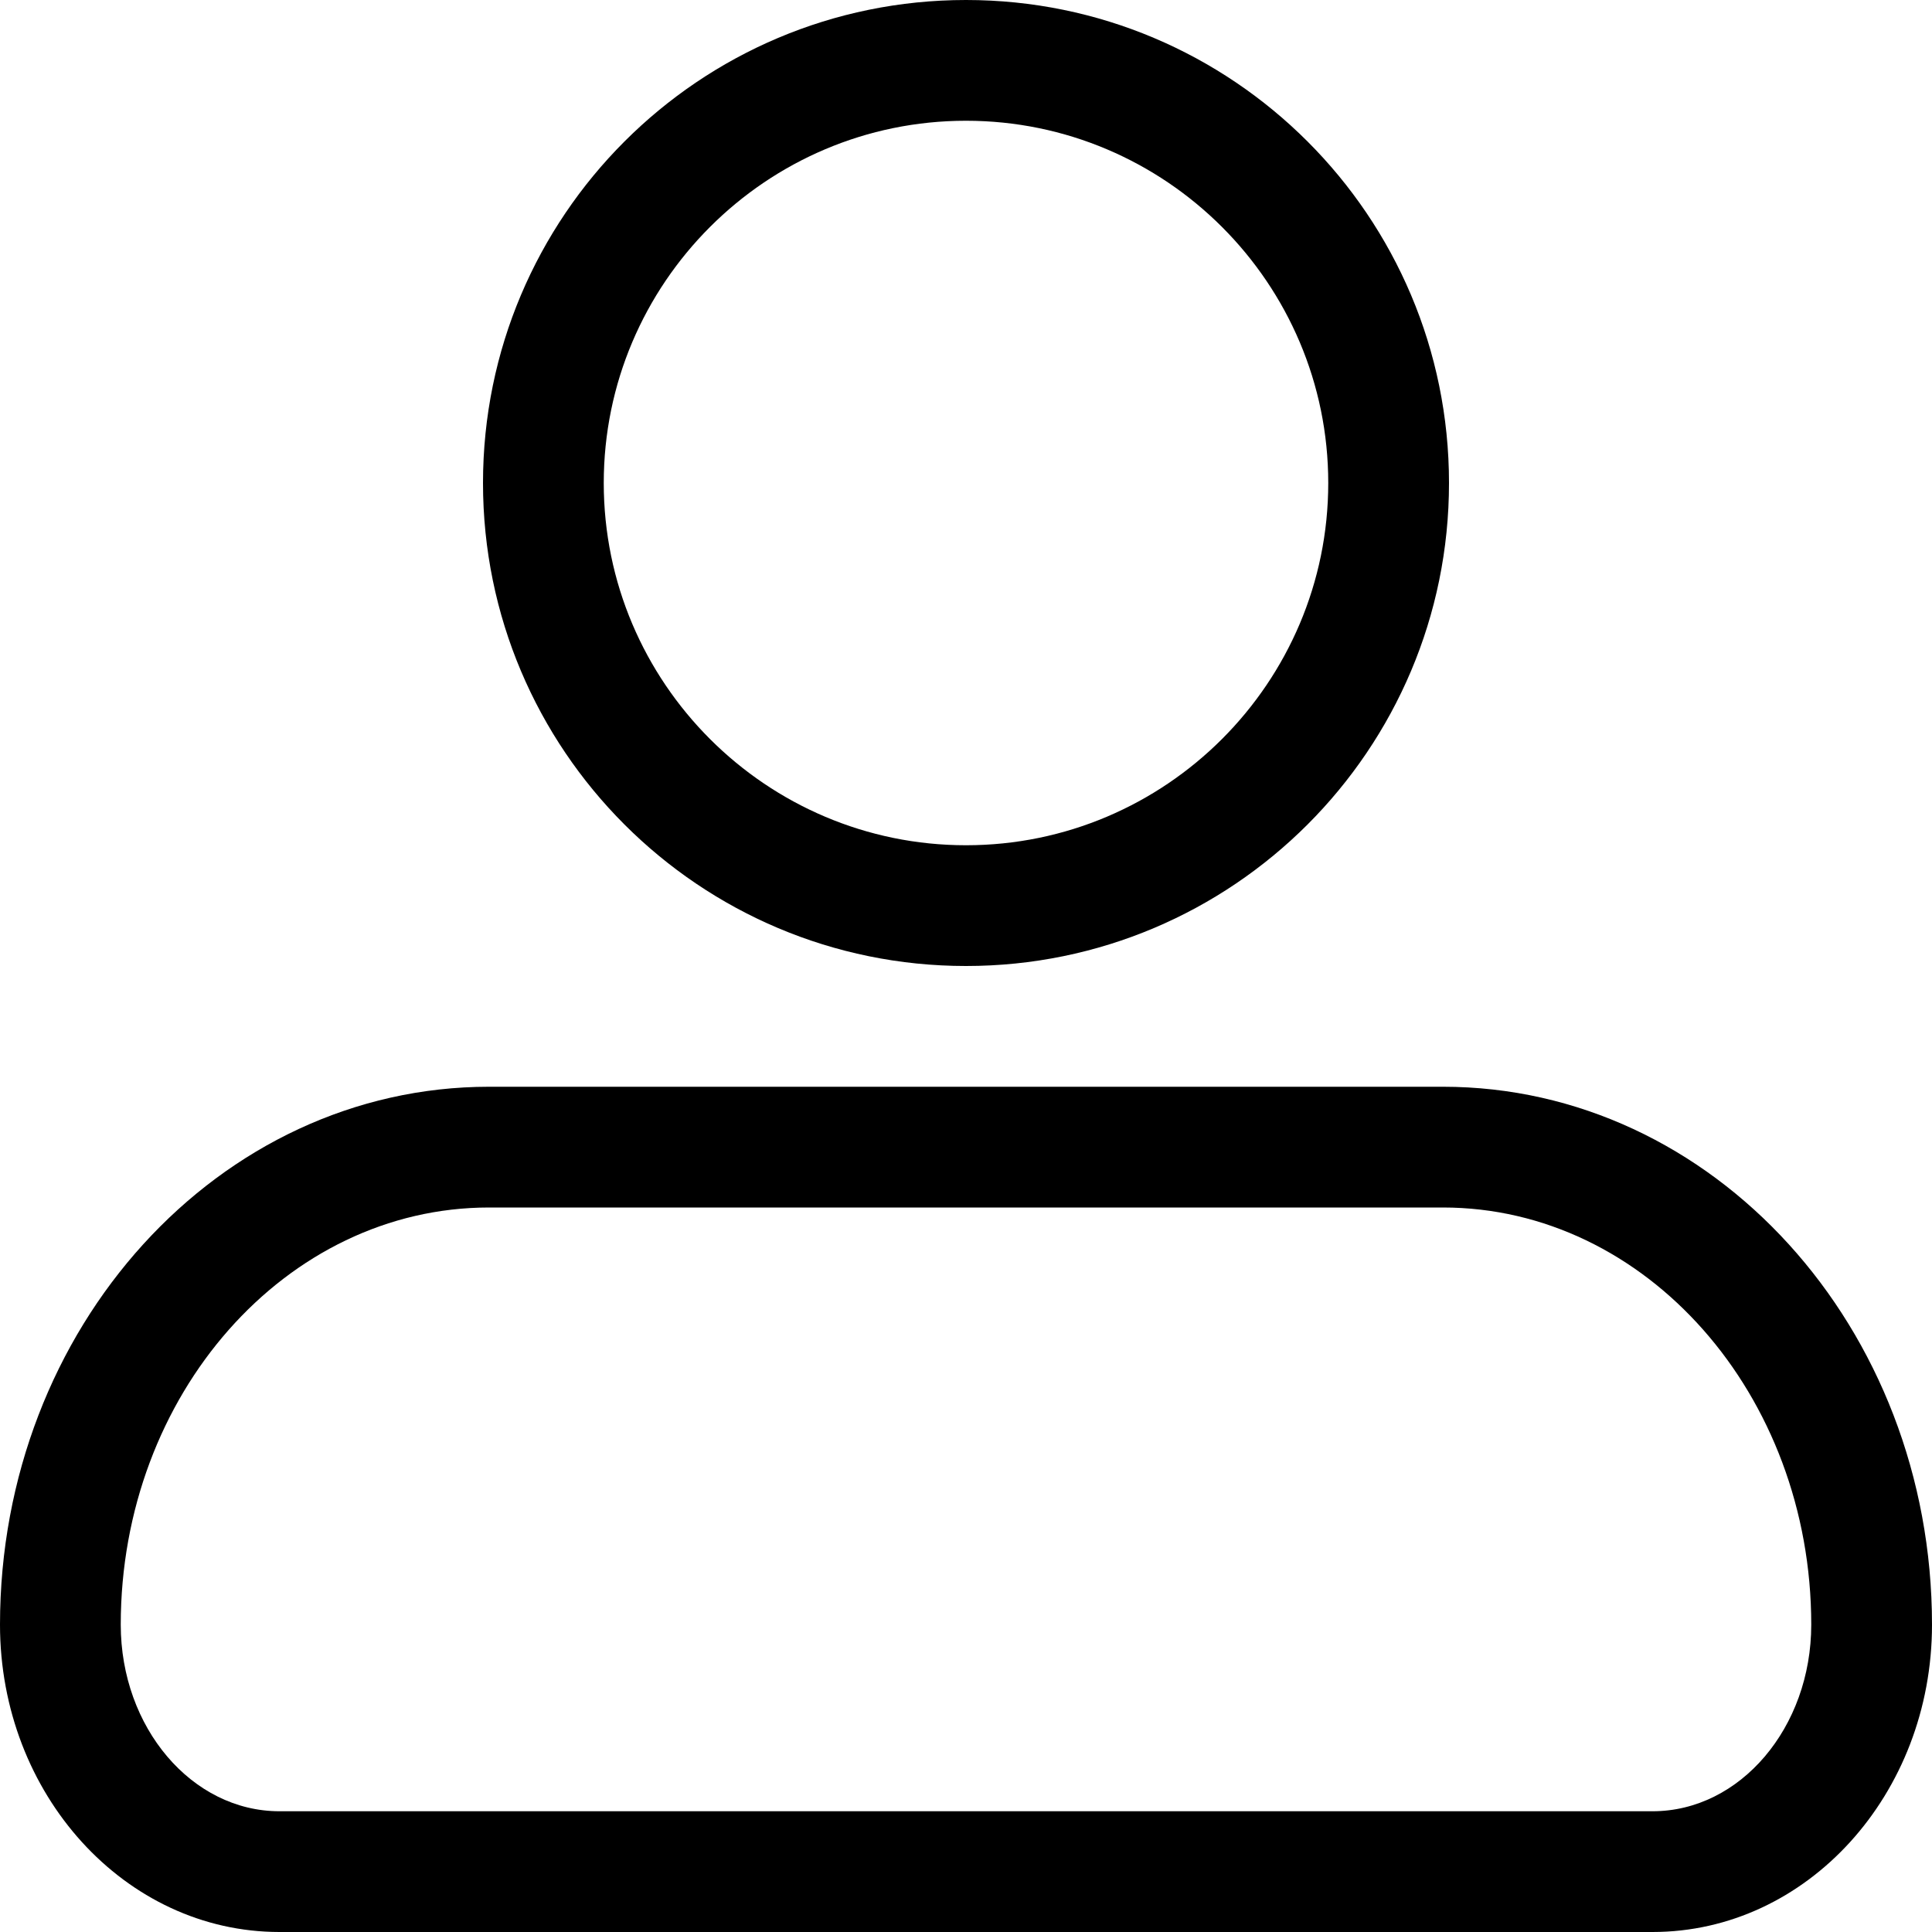 <svg xmlns="http://www.w3.org/2000/svg" width="16" height="16" viewBox="0 0 16 16">
  <g id="my" transform="translate(1.443 2.839)">
    <g id="타원_122" data-name="타원 122" transform="translate(2.557 -2.839)" fill="none">
      <path d="M4,0A4,4,0,1,1,0,4,4,4,0,0,1,4,0Z" stroke="none"/>
      <path d="M 4 1 C 2.346 1 1 2.346 1 4 C 1 5.654 2.346 7 4 7 C 5.654 7 7 5.654 7 4 C 7 2.346 5.654 1 4 1 M 4 0 C 6.209 0 8 1.791 8 4 C 8 6.209 6.209 8 4 8 C 1.791 8 0 6.209 0 4 C 0 1.791 1.791 0 4 0 Z" stroke="none" fill="#000"/>
    </g>
    <g id="사각형_775" data-name="사각형 775" transform="translate(-1.443 6.161)" fill="none">
      <path d="M4.05,0h7.9A4.267,4.267,0,0,1,16,4.455,2.438,2.438,0,0,1,13.686,7H2.314A2.438,2.438,0,0,1,0,4.455,4.267,4.267,0,0,1,4.05,0Z" stroke="none"/>
      <path d="M 4.05 1 C 2.368 1 1 2.55 1 4.455 C 1 5.307 1.589 6 2.314 6 L 13.686 6 C 14.411 6 15 5.307 15 4.455 C 15 2.55 13.632 1 11.95 1 L 4.05 1 M 4.05 0 L 11.95 0 C 14.187 0 16 1.994 16 4.455 C 16 5.86 14.964 7 13.686 7 L 2.314 7 C 1.036 7 0 5.86 0 4.455 C 0 1.994 1.813 0 4.05 0 Z" stroke="none" fill="#000"/>
    </g>
  </g>
</svg>

